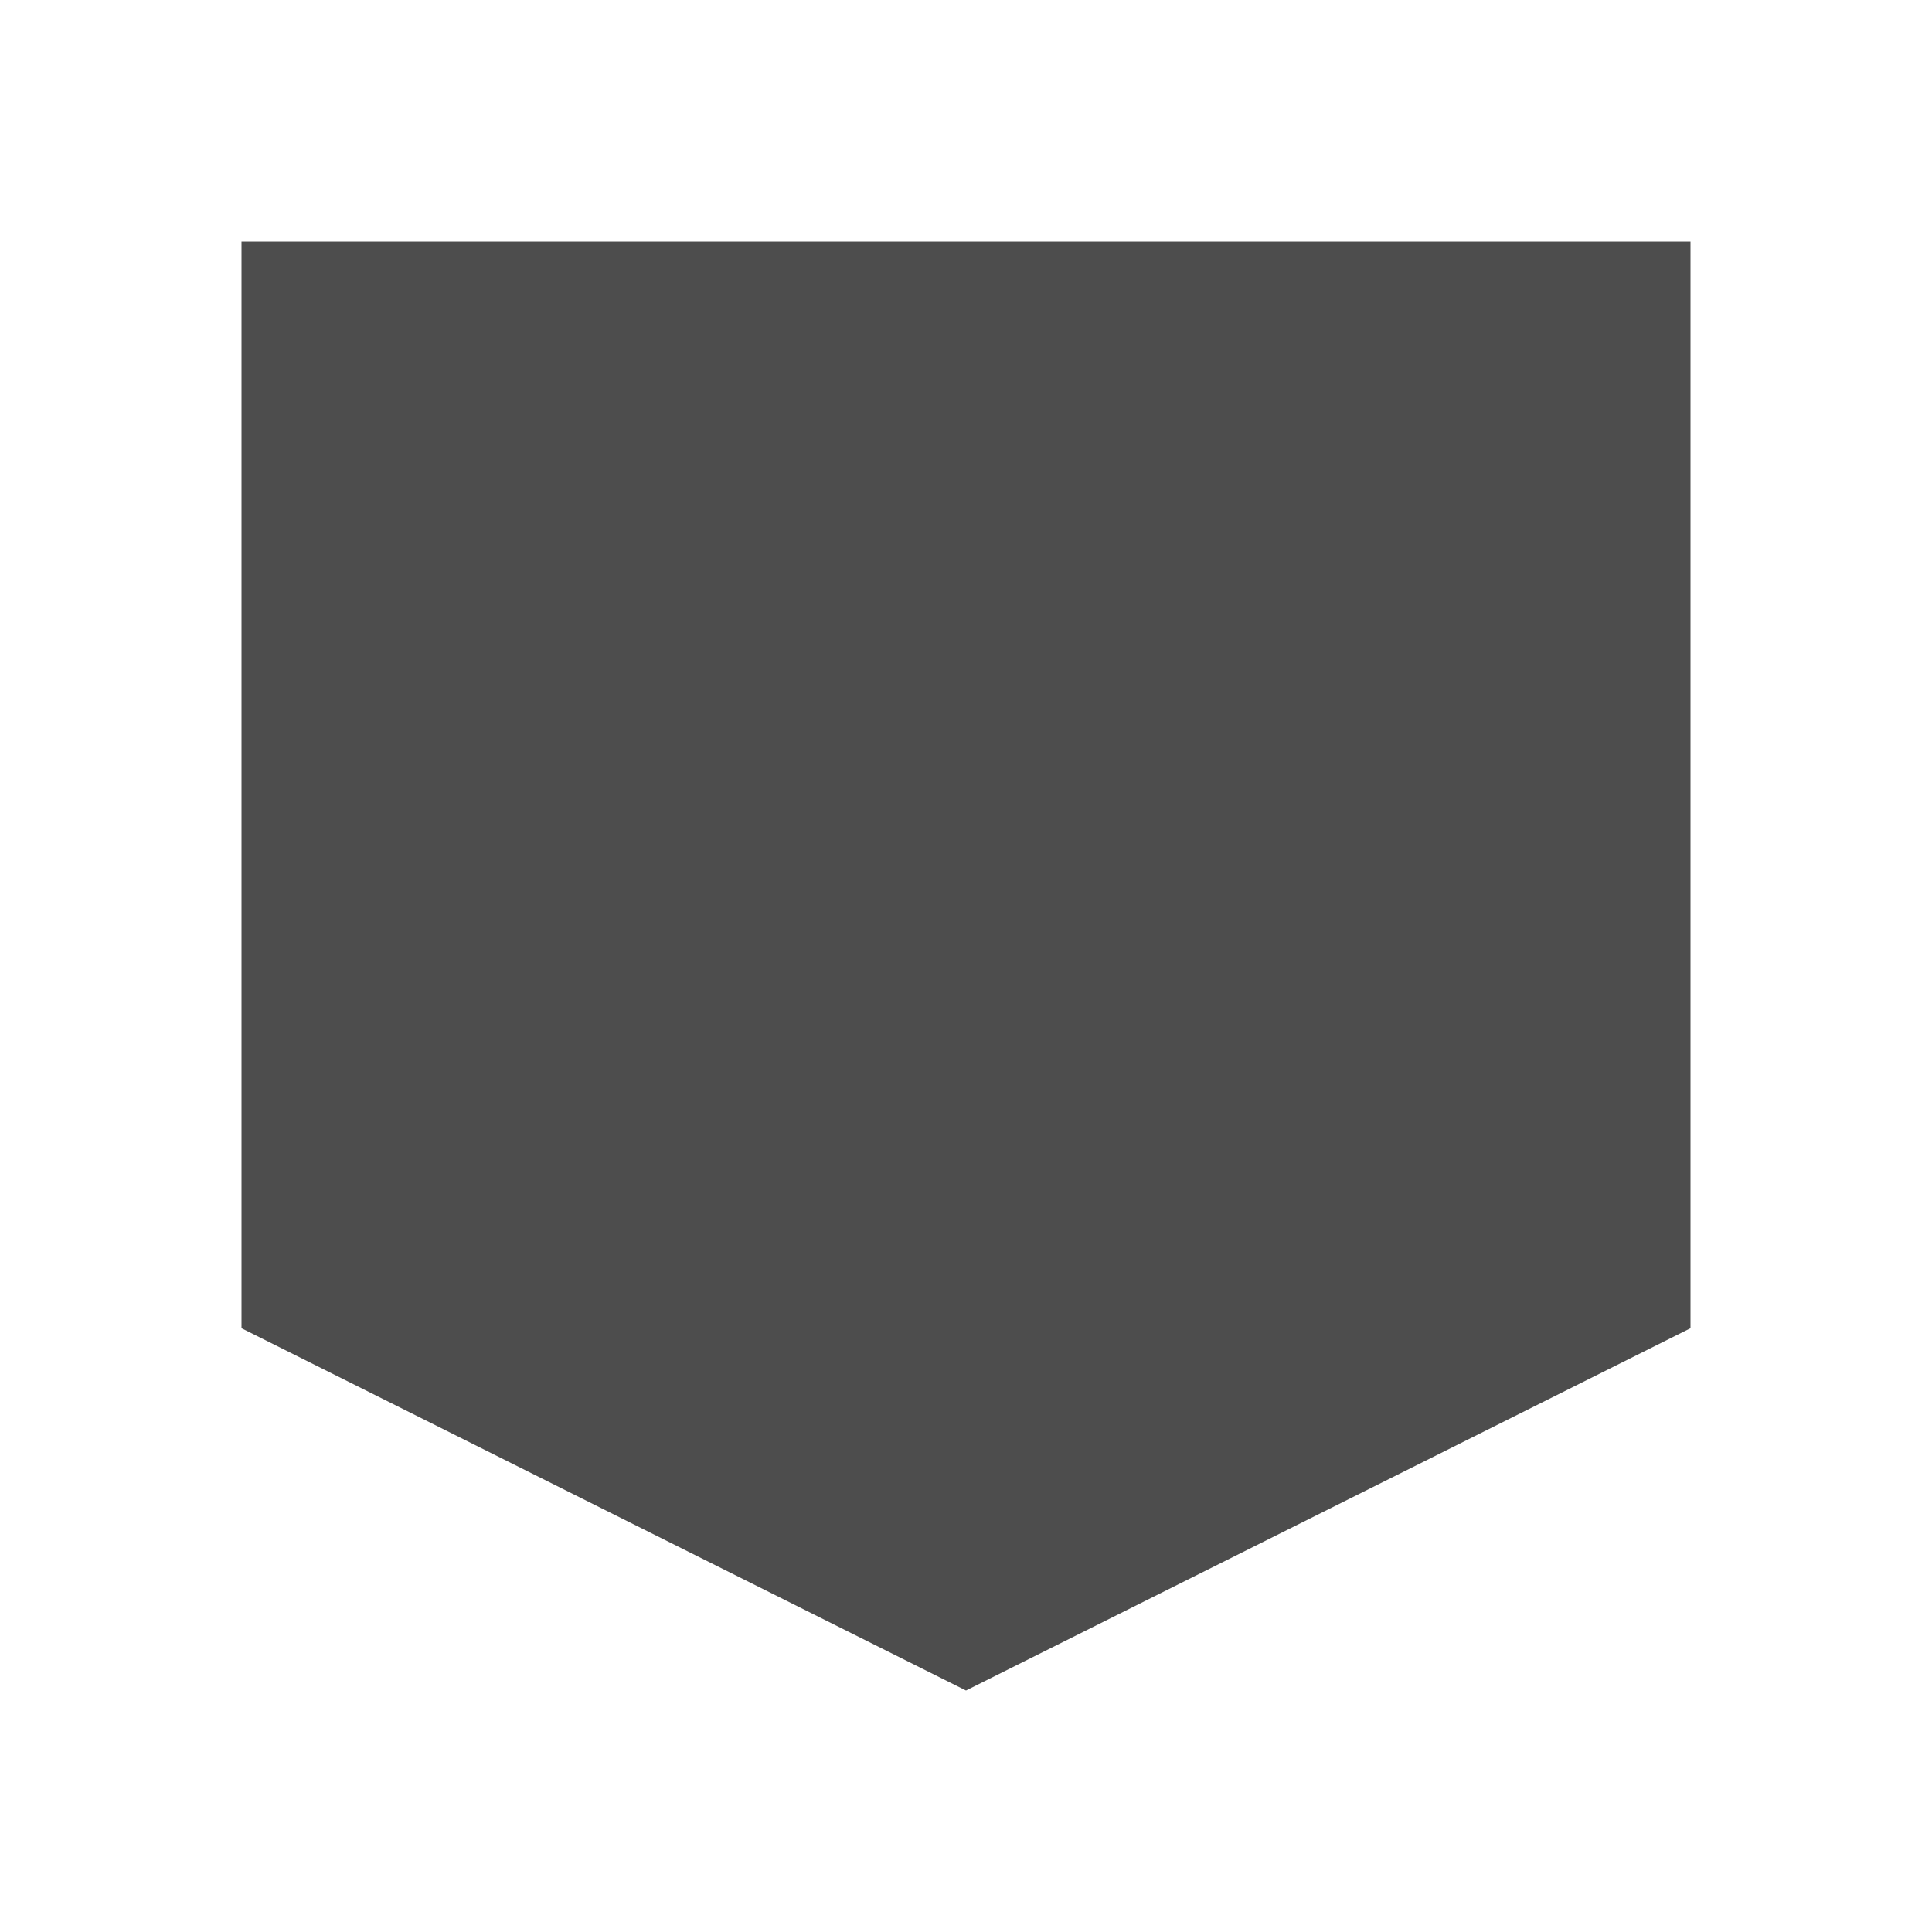 <svg xmlns="http://www.w3.org/2000/svg" viewBox="0 0 32 32">
 <path 
     style="fill:#4d4d4d" 
     d="M 4 4 L 4 10 L 4 11.5 L 4 13 L 4 22 L 16 28 L 28 22 L 28 13 L 28 11.5 L 28 10 L 28 4 L 16 4 L 4 4 z "
     />
</svg>
